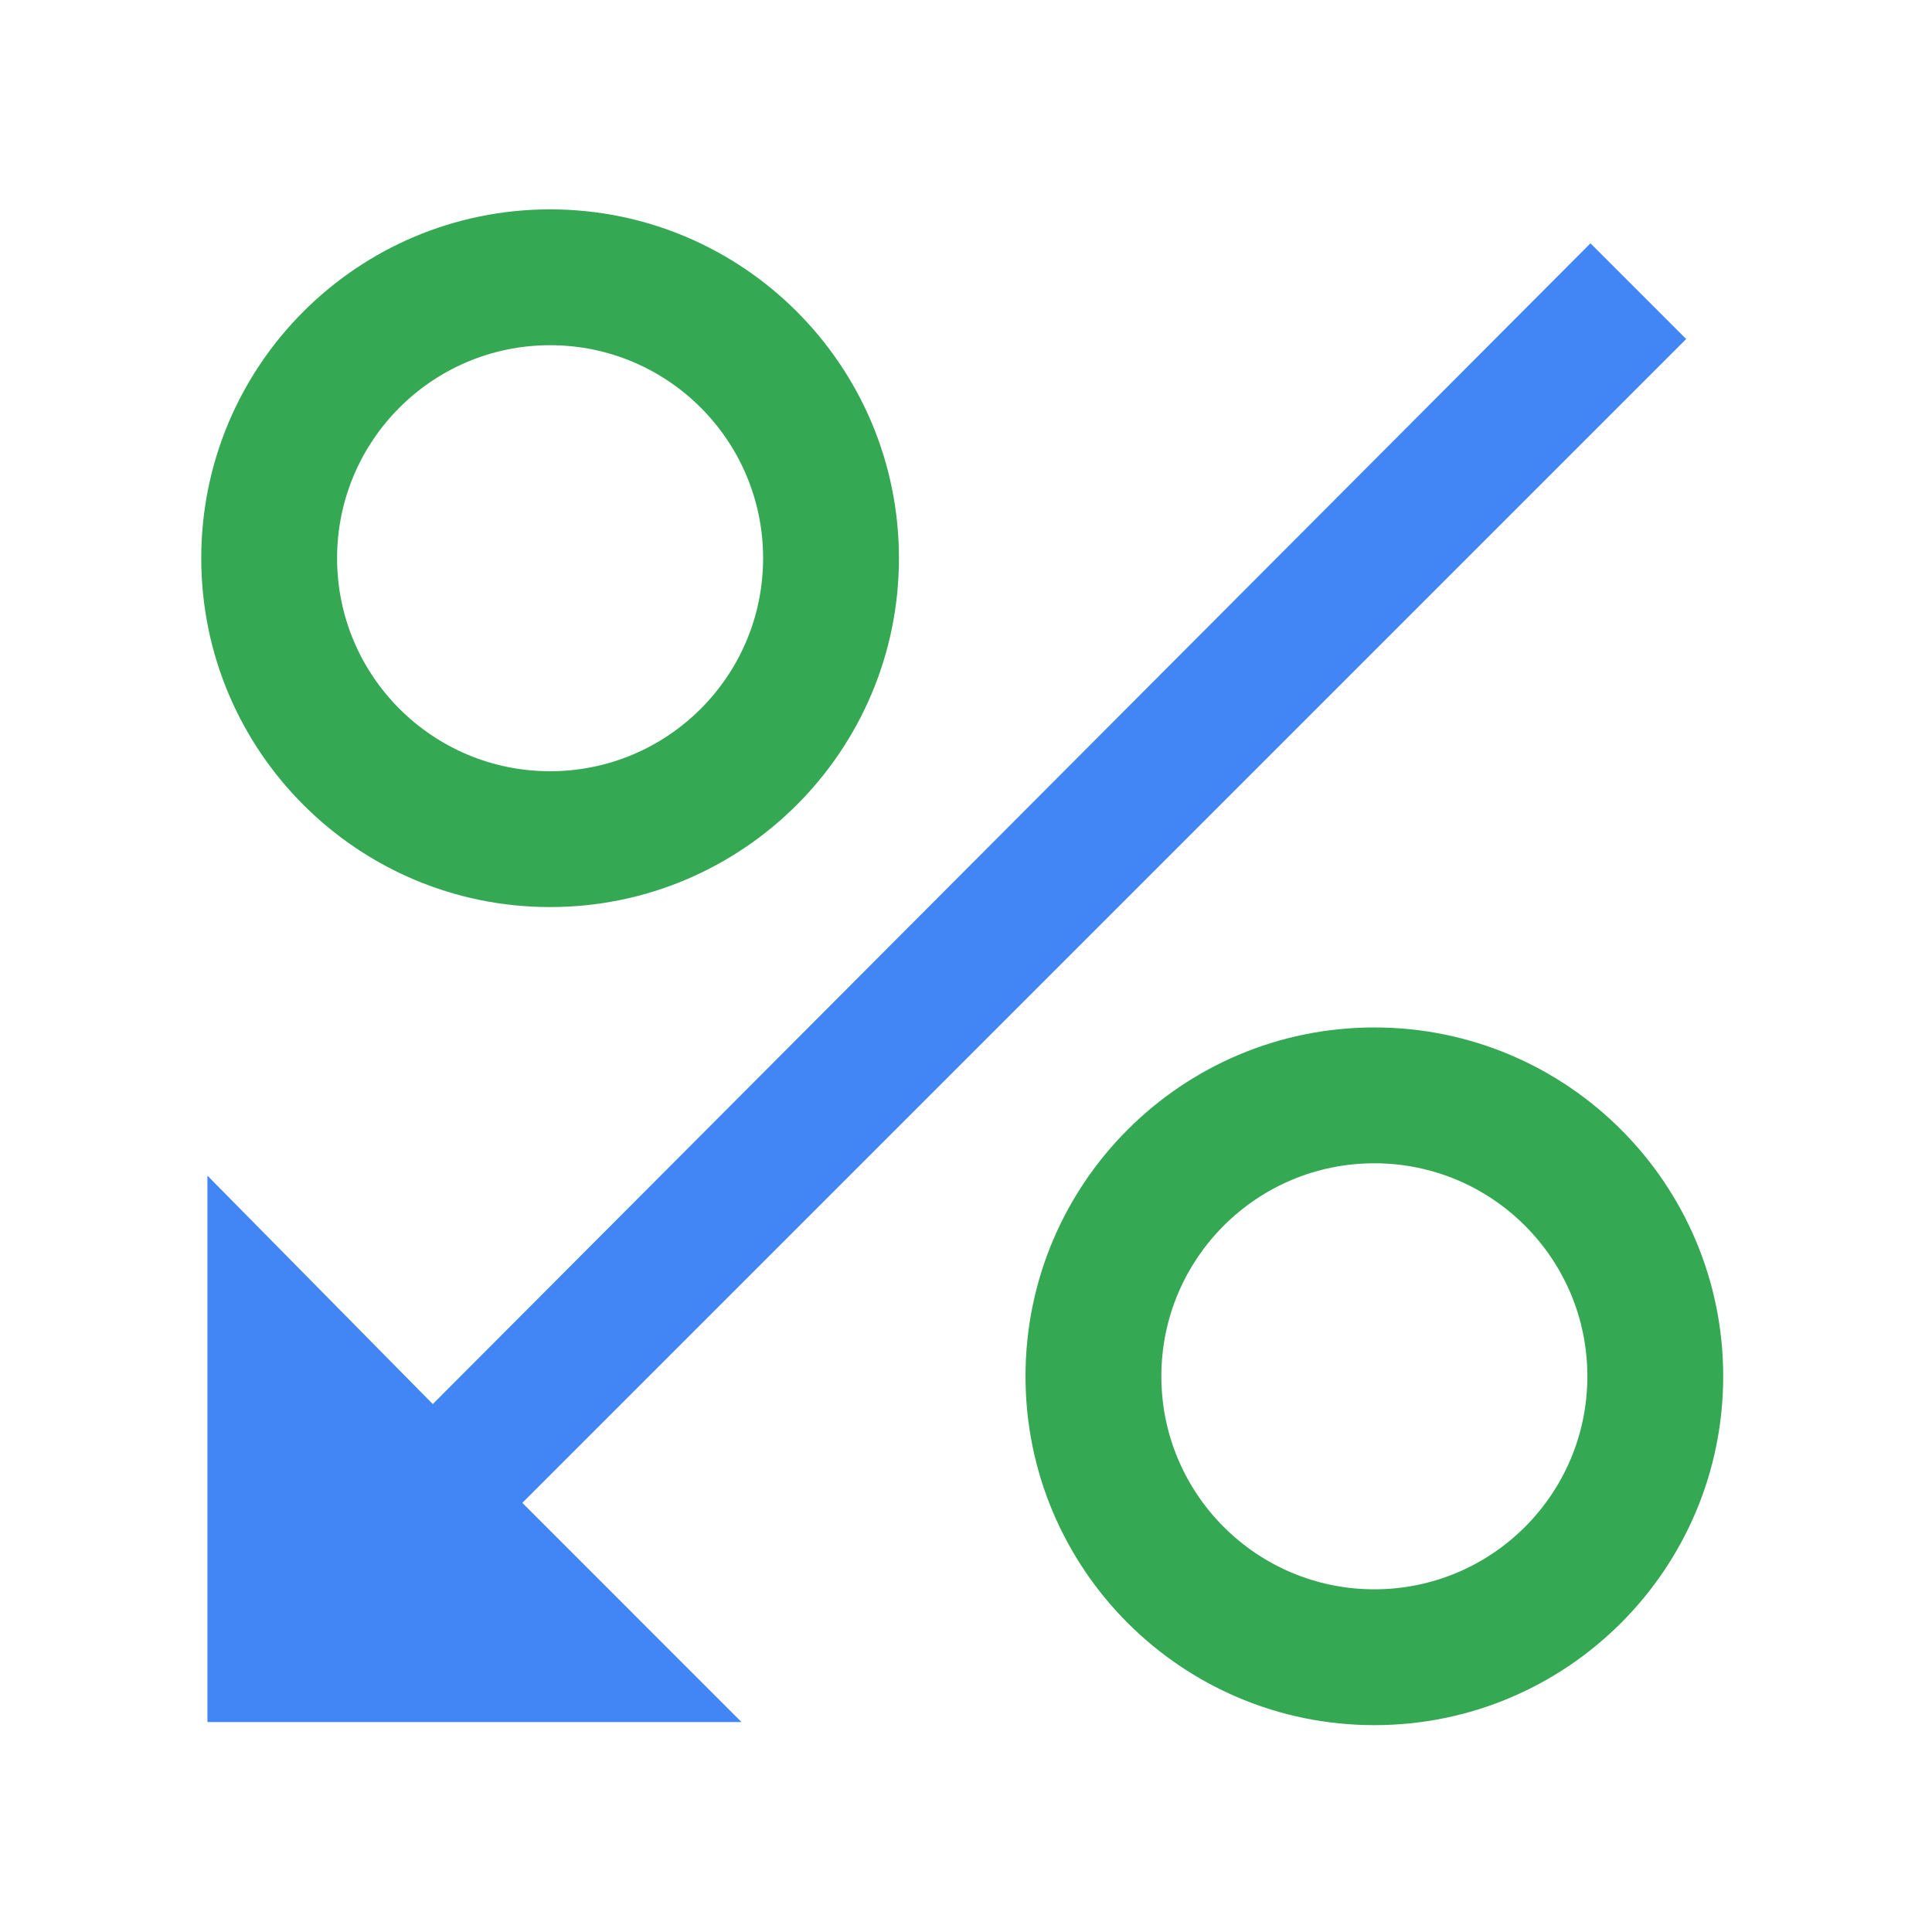 <?xml version="1.0" encoding="utf-8"?>
<!-- Generator: Adobe Illustrator 16.0.0, SVG Export Plug-In . SVG Version: 6.00 Build 0)  -->
<!DOCTYPE svg PUBLIC "-//W3C//DTD SVG 1.1//EN" "http://www.w3.org/Graphics/SVG/1.1/DTD/svg11.dtd">
<svg version="1.1" id="图层_3" xmlns="http://www.w3.org/2000/svg" xmlns:xlink="http://www.w3.org/1999/xlink" x="0px" y="0px"
	 width="192px" height="192px" viewBox="0 0 192 192" enable-background="new 0 0 192 192" xml:space="preserve">
<g>
	<polygon fill="#4285F4" points="20.614,116.834 20.614,171.137 73.689,171.137 51.907,149.354 167.568,33.692 158.058,24.182 
		43.01,139.536 	"/>
	<path fill="#34A853" d="M54.668,20.807C35.521,20.807,20,36.328,20,55.475s15.521,34.668,34.668,34.668
		c19.147,0,34.668-15.521,34.668-34.668S73.815,20.807,54.668,20.807z M54.668,76.644c-11.691,0-21.169-9.478-21.169-21.169
		c0-11.691,9.478-21.169,21.169-21.169c11.691,0,21.169,9.478,21.169,21.169C75.837,67.166,66.359,76.644,54.668,76.644z"/>
	<path fill="#34A853" d="M136.582,102.107c-19.147,0-34.668,15.521-34.668,34.668s15.521,34.668,34.668,34.668
		s34.668-15.521,34.668-34.668S155.729,102.107,136.582,102.107z M136.582,157.944c-11.691,0-21.169-9.478-21.169-21.169
		s9.478-21.169,21.169-21.169s21.169,9.478,21.169,21.169S148.273,157.944,136.582,157.944z"/>
</g>
</svg>
